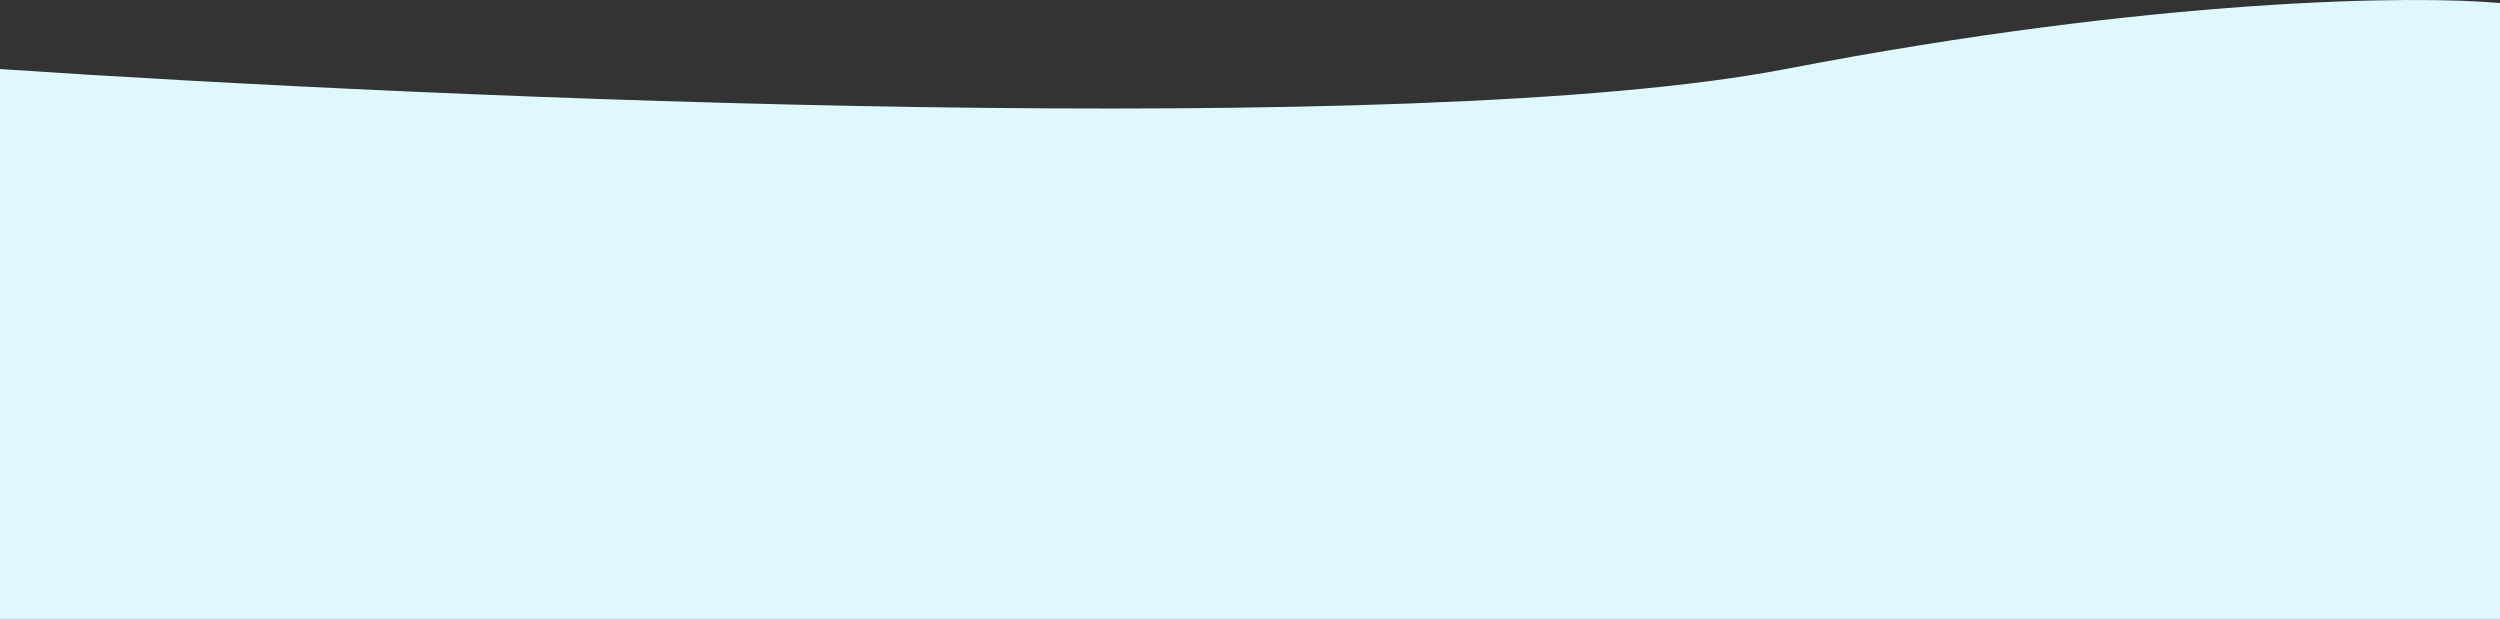<svg width="1440" height="357" viewBox="0 0 1440 357" fill="none" xmlns="http://www.w3.org/2000/svg">
<rect x="0" y="0" width="1440" height="357" fill="#333333" stroke="none"/>
<path d="M1028.43 39.77C814.651 80.97 253.736 56.936 0 39.77V357H1440V1.77C1391.88 -2.73 1242.21 -1.43 1028.43 39.77Z" fill="#DFF8FE"/>
</svg>
